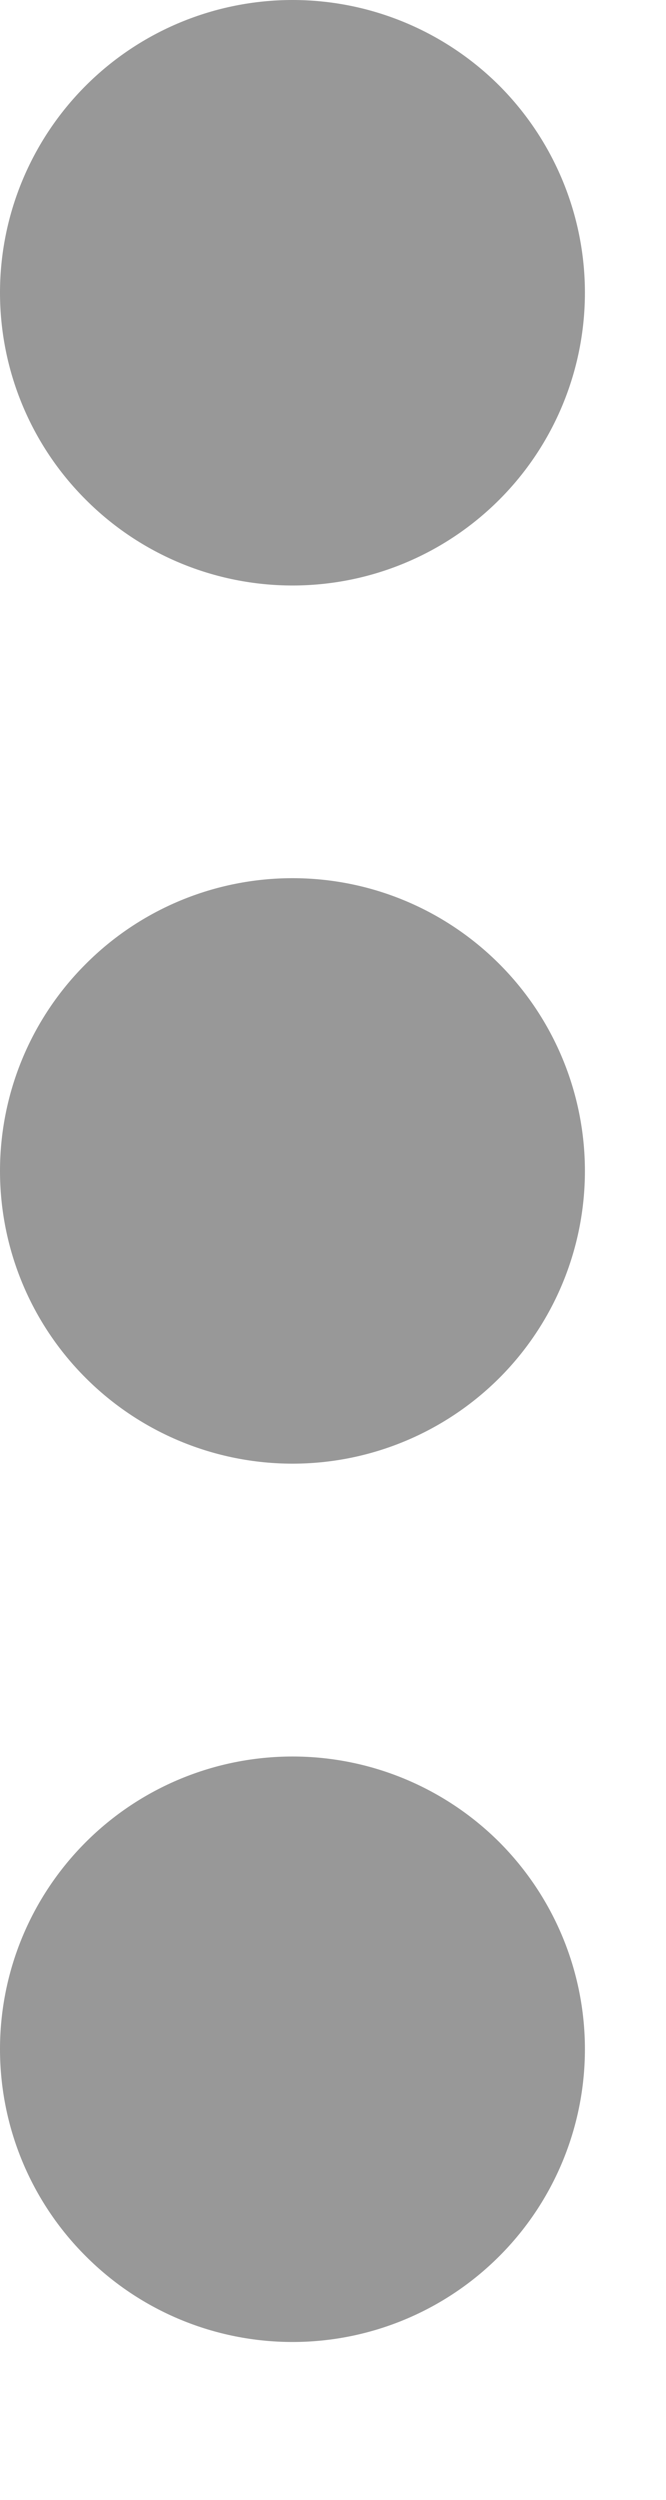 <svg width="4" height="15" viewBox="0 0 4 15" fill="none" xmlns="http://www.w3.org/2000/svg">
<path d="M1.757 3.513C1.291 3.513 0.844 3.328 0.515 2.998C0.185 2.669 0 2.222 0 1.756C0 1.291 0.185 0.844 0.515 0.514C0.844 0.185 1.291 -9.71407e-08 1.757 -7.67779e-08C2.223 -5.64152e-08 2.669 0.185 2.999 0.514C3.328 0.844 3.513 1.291 3.513 1.756C3.513 2.222 3.328 2.669 2.999 2.998C2.669 3.328 2.223 3.513 1.757 3.513ZM1.757 8.782C1.291 8.782 0.844 8.597 0.515 8.268C0.185 7.939 0 7.492 0 7.026C0 6.56 0.185 6.113 0.515 5.784C0.844 5.454 1.291 5.269 1.757 5.269C2.223 5.269 2.669 5.454 2.999 5.784C3.328 6.113 3.513 6.56 3.513 7.026C3.513 7.492 3.328 7.939 2.999 8.268C2.669 8.597 2.223 8.782 1.757 8.782ZM0 12.295C0 12.761 0.185 13.208 0.515 13.537C0.844 13.867 1.291 14.052 1.757 14.052C2.223 14.052 2.669 13.867 2.999 13.537C3.328 13.208 3.513 12.761 3.513 12.295C3.513 11.829 3.328 11.383 2.999 11.053C2.669 10.724 2.223 10.539 1.757 10.539C1.291 10.539 0.844 10.724 0.515 11.053C0.185 11.383 0 11.829 0 12.295Z" fill="#989898"/>
</svg>
